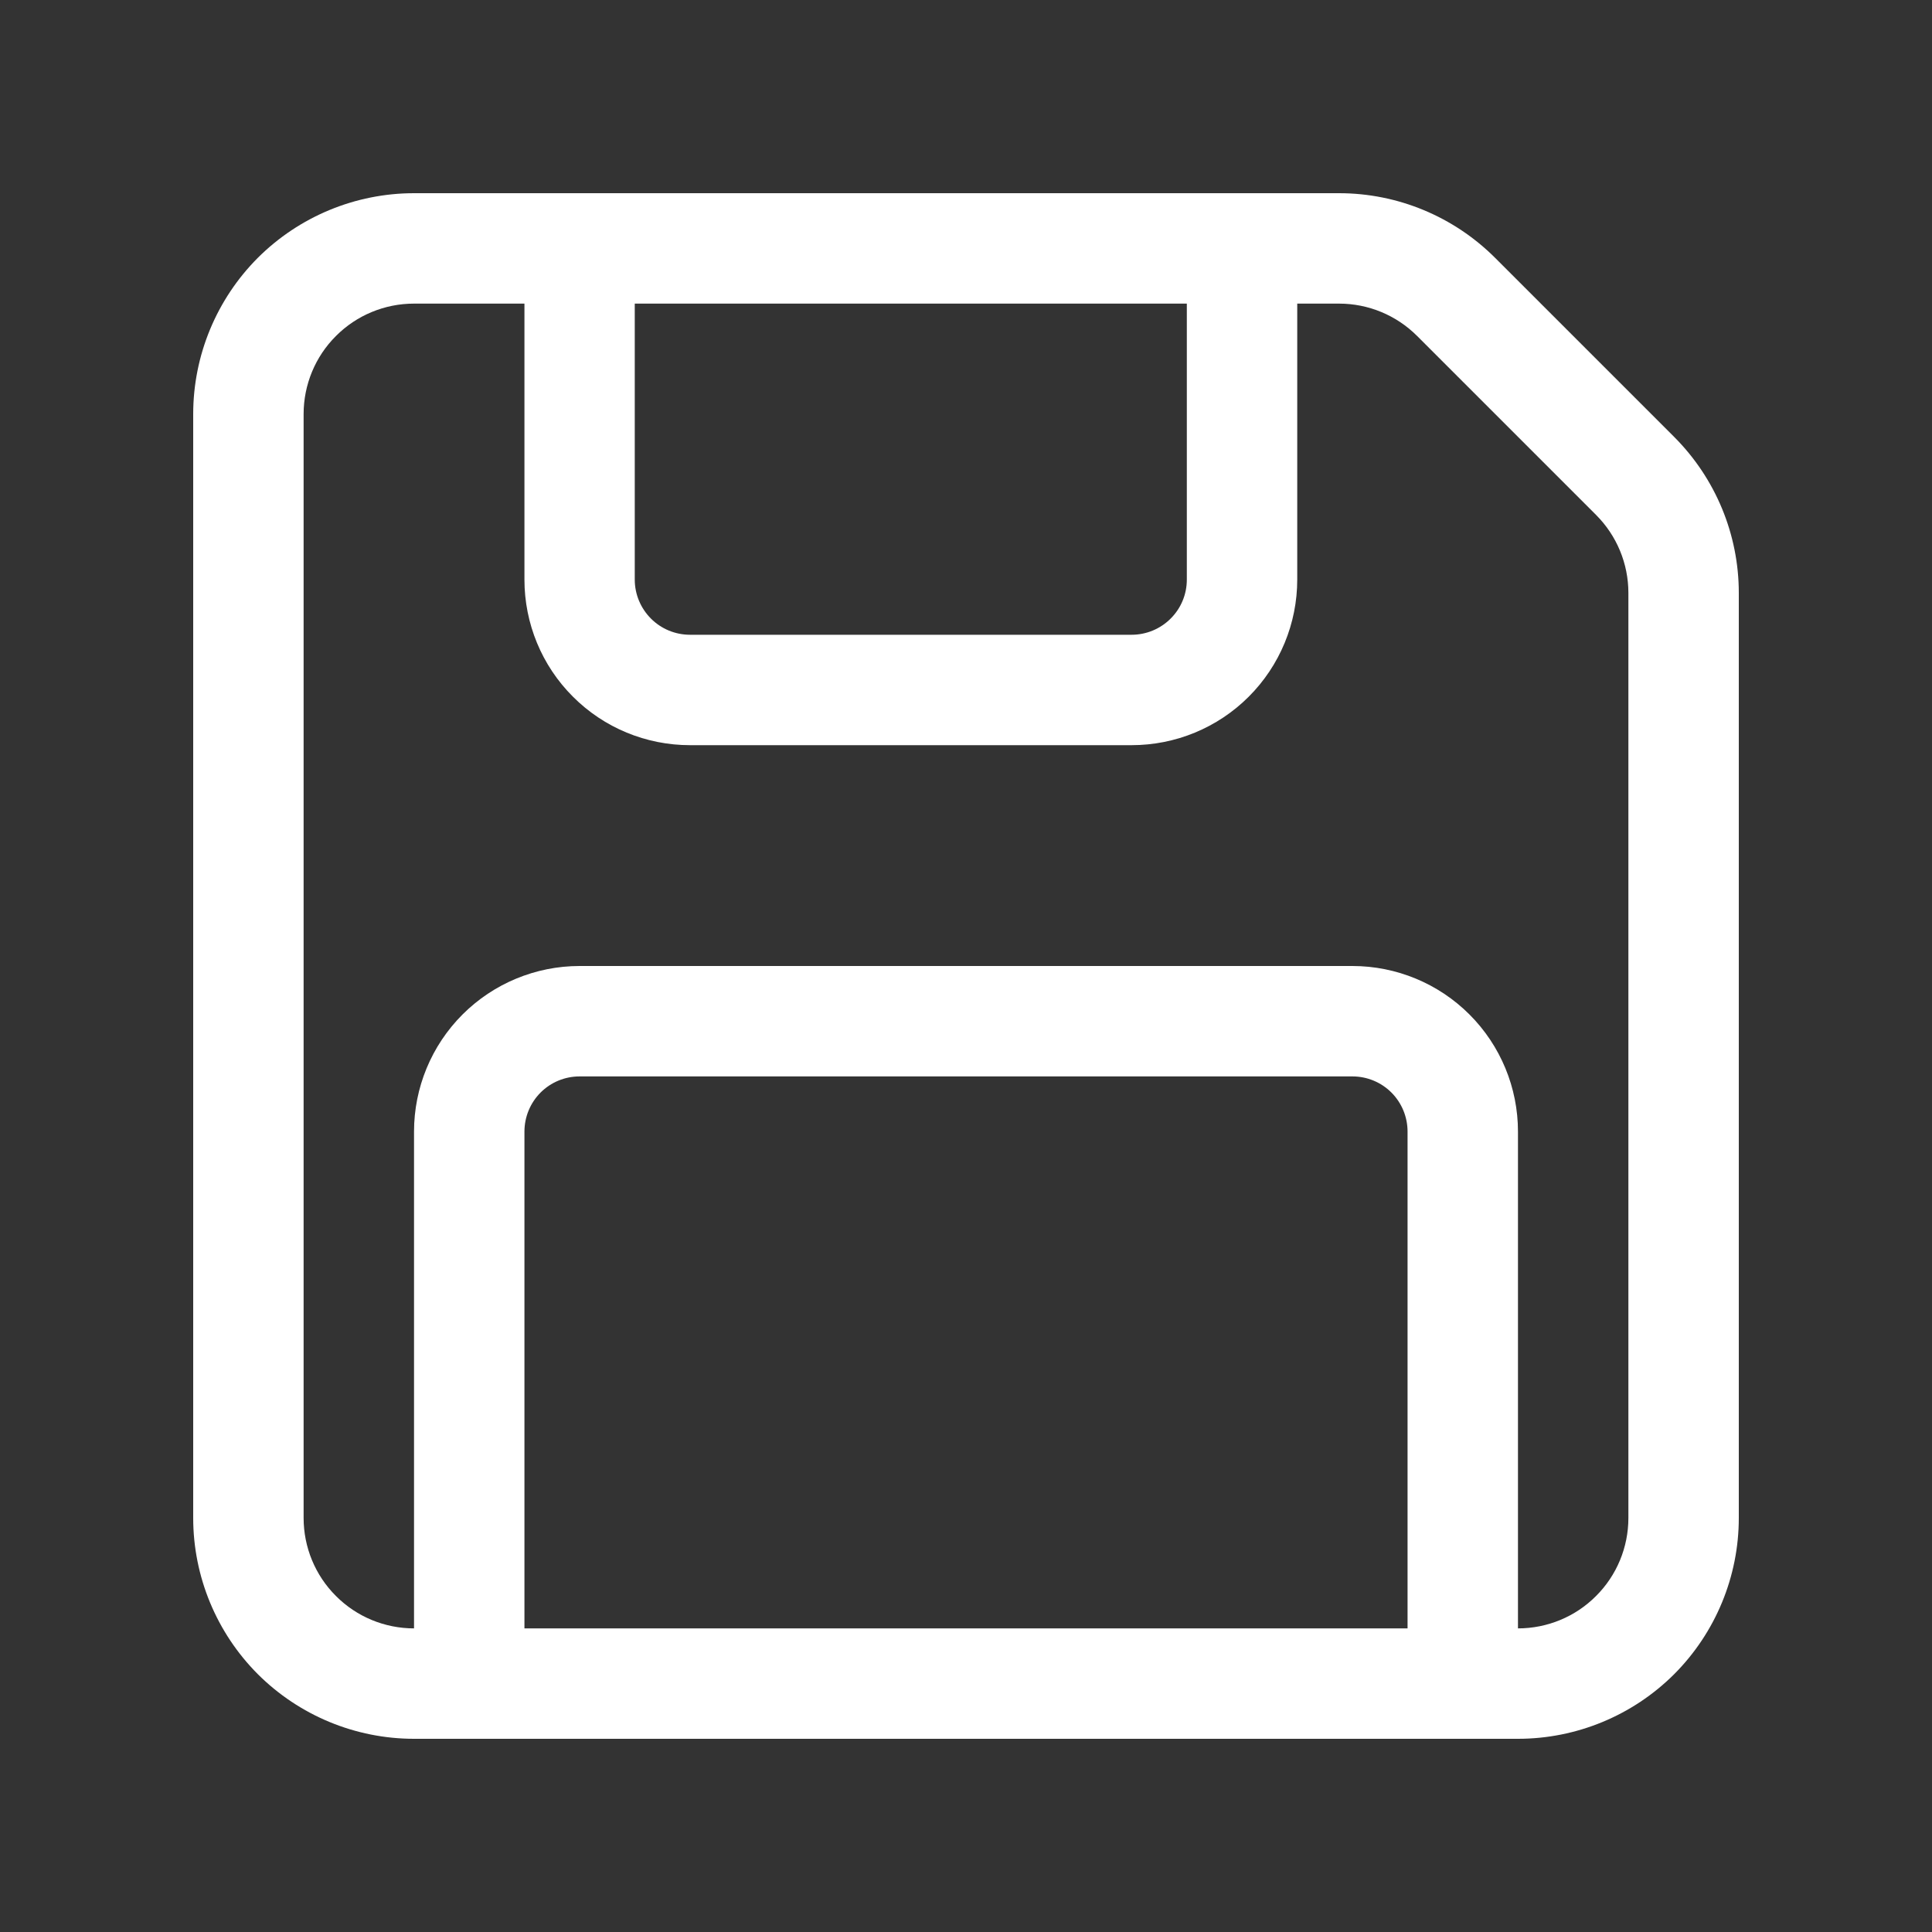 <svg width="20" height="20" viewBox="0 0 20 20" fill="none" xmlns="http://www.w3.org/2000/svg">
<rect x="0" y="0" width="20" height="20" fill="#333333" stroke="none"/>
<path d="M2 4.286C2 3.68 2.241 3.098 2.669 2.669C3.098 2.241 3.68 2 4.286 2H13.862C14.468 2 15.049 2.241 15.478 2.67L17.33 4.522C17.759 4.951 18 5.532 18 6.138V15.714C18 16.32 17.759 16.902 17.331 17.331C16.902 17.759 16.32 18 15.714 18H4.286C3.68 18 3.098 17.759 2.669 17.331C2.241 16.902 2 16.32 2 15.714V4.286ZM4.286 3.143C3.983 3.143 3.692 3.263 3.478 3.478C3.263 3.692 3.143 3.983 3.143 4.286V15.714C3.143 16.017 3.263 16.308 3.478 16.522C3.692 16.737 3.983 16.857 4.286 16.857V11.714C4.286 11.26 4.466 10.824 4.788 10.502C5.109 10.181 5.545 10 6 10H14C14.455 10 14.891 10.181 15.212 10.502C15.534 10.824 15.714 11.26 15.714 11.714V16.857C16.017 16.857 16.308 16.737 16.522 16.522C16.737 16.308 16.857 16.017 16.857 15.714V6.138C16.857 5.835 16.737 5.545 16.522 5.33L14.67 3.478C14.455 3.263 14.165 3.143 13.862 3.143H13.429V6C13.429 6.455 13.248 6.891 12.927 7.212C12.605 7.534 12.169 7.714 11.714 7.714H7.143C6.688 7.714 6.252 7.534 5.931 7.212C5.609 6.891 5.429 6.455 5.429 6V3.143H4.286ZM6.571 3.143V6C6.571 6.152 6.632 6.297 6.739 6.404C6.846 6.511 6.991 6.571 7.143 6.571H11.714C11.866 6.571 12.011 6.511 12.118 6.404C12.226 6.297 12.286 6.152 12.286 6V3.143H6.571ZM14.571 16.857V11.714C14.571 11.563 14.511 11.417 14.404 11.31C14.297 11.203 14.152 11.143 14 11.143H6C5.848 11.143 5.703 11.203 5.596 11.31C5.489 11.417 5.429 11.563 5.429 11.714V16.857H14.571Z" fill="white"/>
</svg>
